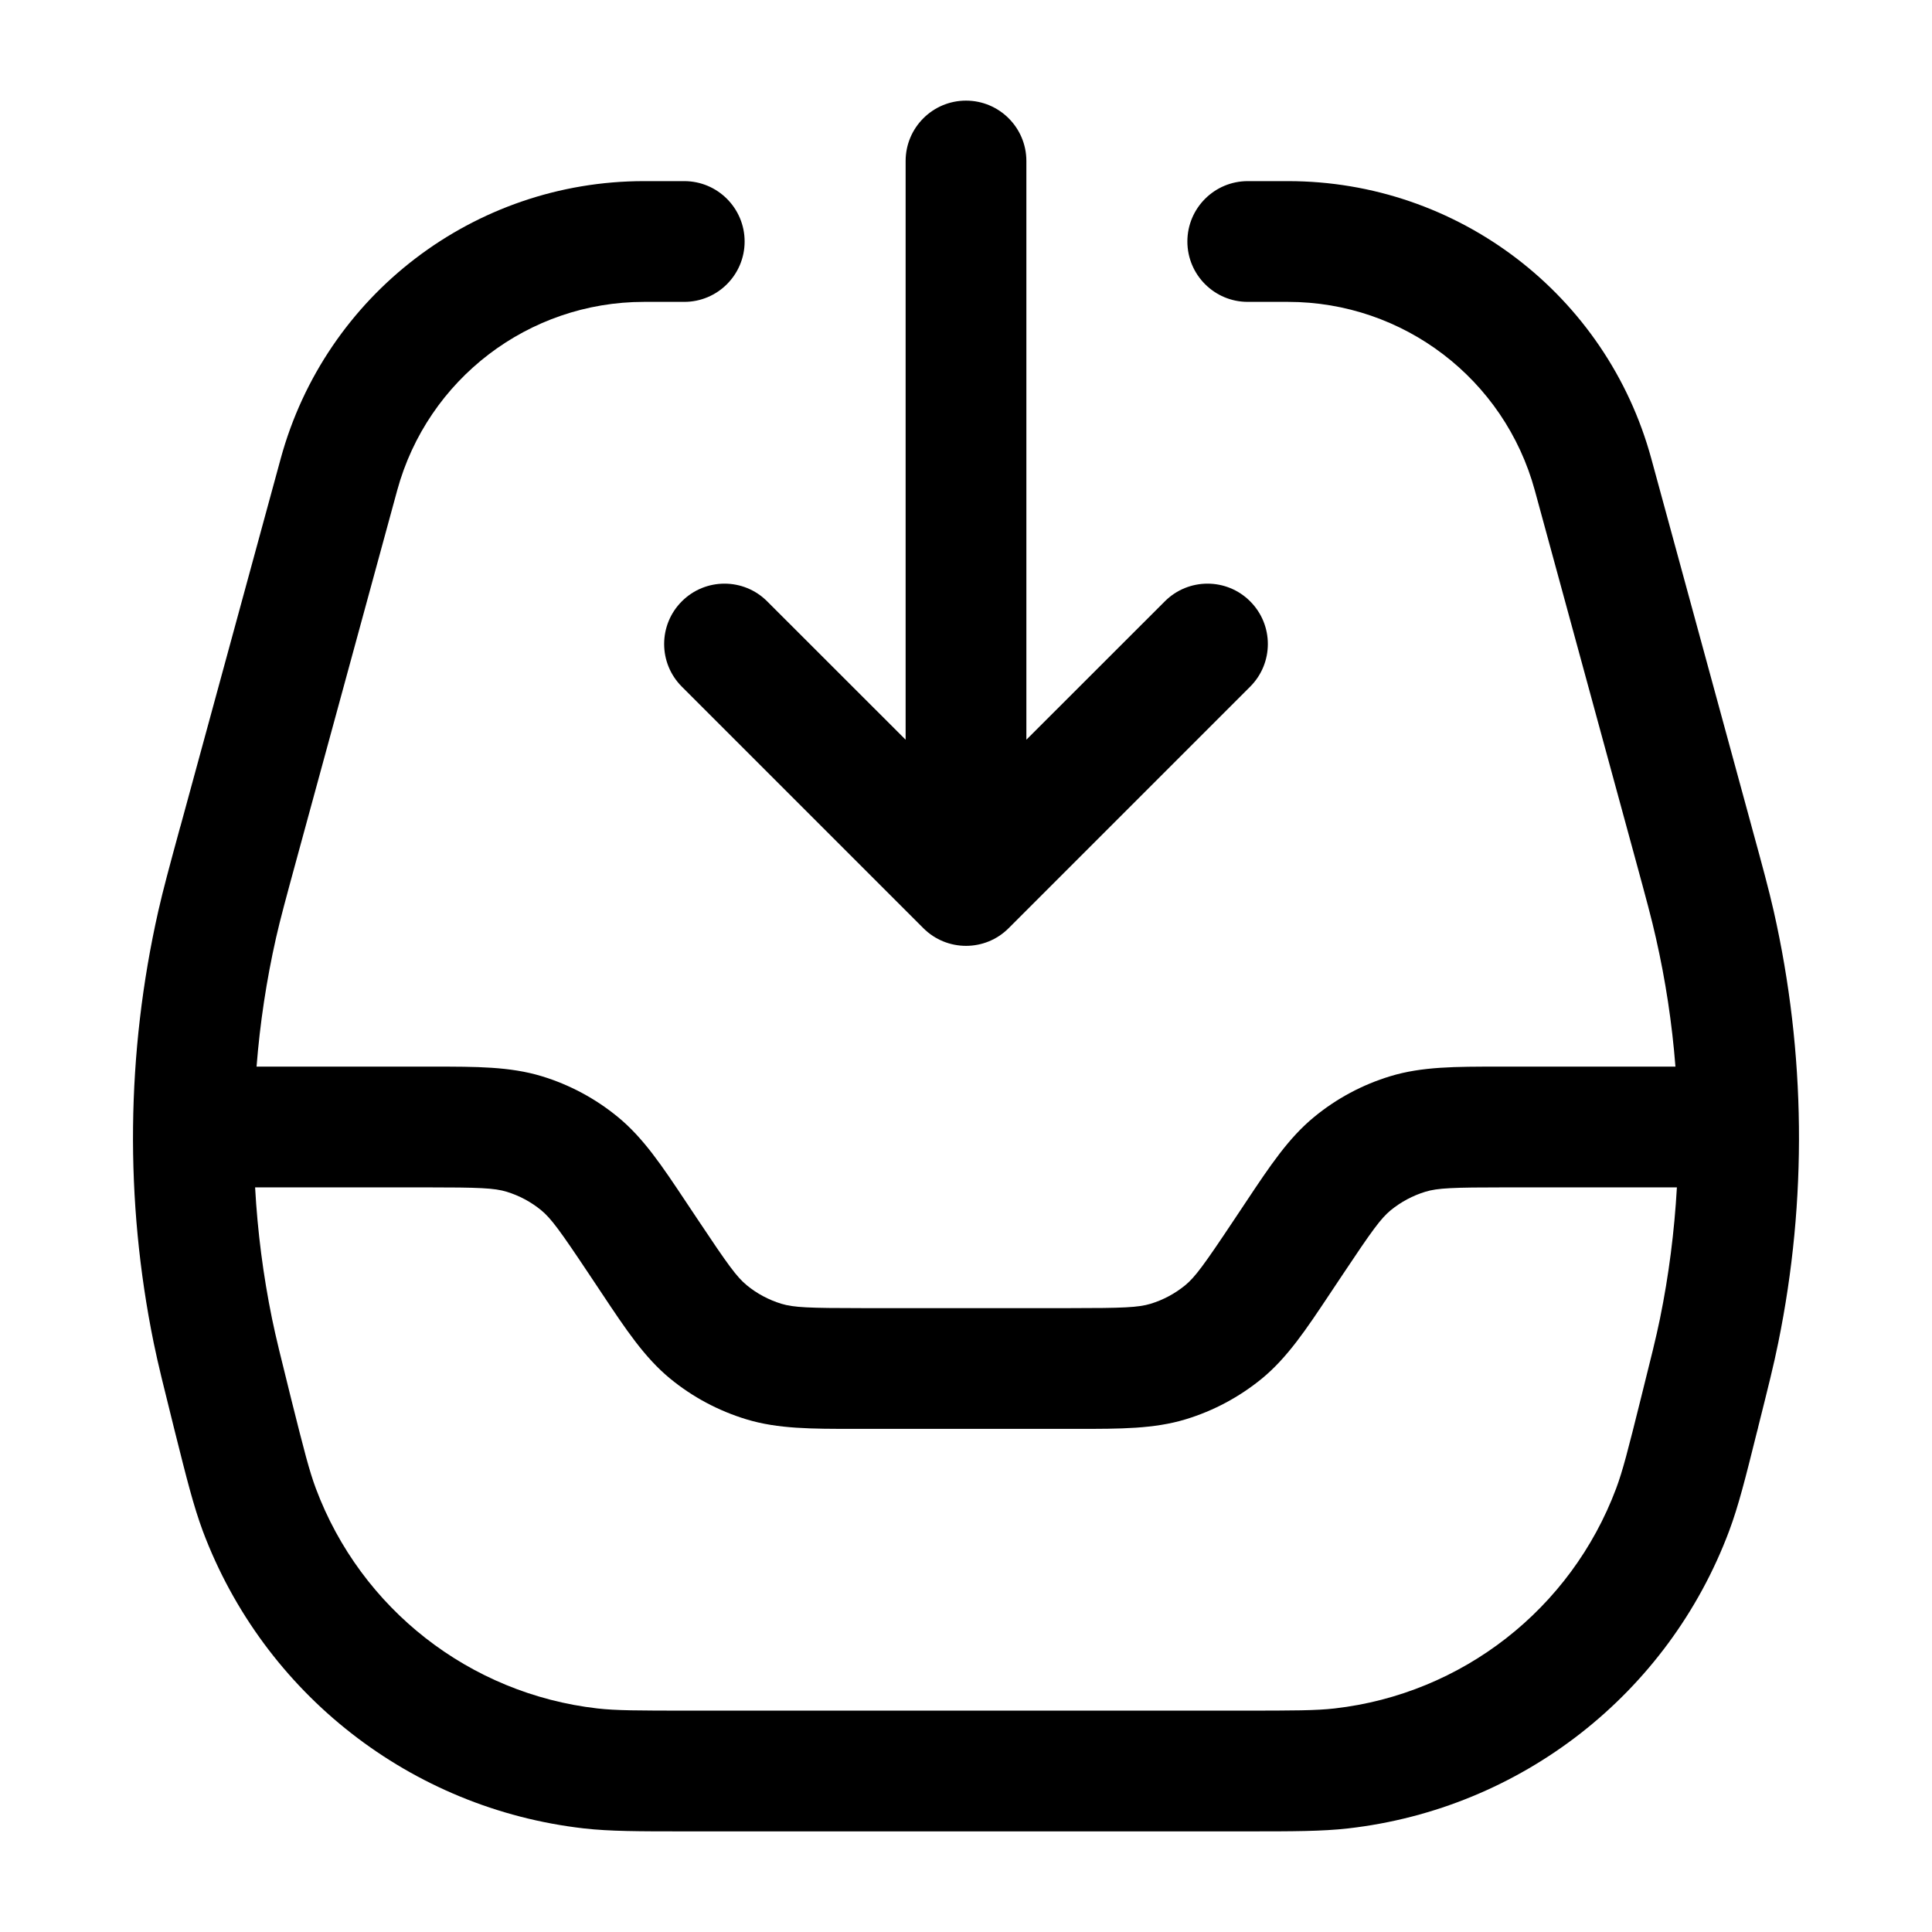 <svg width="24" height="24" viewBox="0 0 24 24" xmlns="http://www.w3.org/2000/svg">
<path fill-rule="evenodd" clip-rule="evenodd" d="M12 1.25C12.414 1.25 12.75 1.586 12.75 2V9.189L14.47 7.47C14.763 7.177 15.238 7.177 15.53 7.47C15.823 7.763 15.823 8.237 15.53 8.53L12.53 11.53C12.238 11.823 11.763 11.823 11.47 11.53L8.47 8.53C8.177 8.237 8.177 7.763 8.47 7.47C8.763 7.177 9.237 7.177 9.53 7.47L11.25 9.189V2C11.25 1.586 11.586 1.25 12 1.25ZM8 3.75C6.567 3.75 5.311 4.709 4.934 6.092L3.69 10.653C3.548 11.174 3.483 11.413 3.429 11.65C3.31 12.178 3.229 12.713 3.187 13.25H5.287L5.381 13.25C5.915 13.25 6.335 13.249 6.729 13.369C7.075 13.474 7.396 13.646 7.676 13.876C7.993 14.136 8.226 14.486 8.522 14.931L8.574 15.009L8.674 15.159C9.047 15.719 9.153 15.864 9.277 15.966C9.403 16.07 9.55 16.148 9.707 16.196C9.859 16.242 10.04 16.25 10.712 16.25H13.287C13.96 16.25 14.14 16.242 14.293 16.196C14.45 16.148 14.596 16.07 14.723 15.966C14.846 15.864 14.953 15.719 15.326 15.159L15.426 15.009L15.478 14.931C15.774 14.486 16.007 14.136 16.324 13.876C16.603 13.646 16.925 13.474 17.271 13.369C17.664 13.249 18.084 13.25 18.619 13.25L18.712 13.25H20.813C20.771 12.713 20.69 12.178 20.57 11.65L21.302 11.485L20.57 11.65C20.517 11.413 20.452 11.174 20.31 10.653L19.066 6.092C18.689 4.709 17.433 3.75 16 3.75H15.5C15.086 3.75 14.75 3.414 14.75 3C14.75 2.586 15.086 2.25 15.5 2.25H16C18.11 2.25 19.958 3.662 20.513 5.697L21.757 10.259L21.762 10.278C21.898 10.774 21.972 11.047 22.034 11.319C22.432 13.082 22.452 14.909 22.09 16.68C22.035 16.953 21.966 17.227 21.841 17.726L21.837 17.745L21.823 17.798C21.682 18.365 21.595 18.711 21.48 19.018L20.845 18.78L21.48 19.018C20.722 21.041 18.894 22.468 16.748 22.713C16.422 22.75 16.065 22.75 15.481 22.75H15.481H15.481L15.427 22.75H8.573L8.519 22.75H8.519H8.519C7.935 22.75 7.577 22.75 7.252 22.713C5.106 22.468 3.278 21.041 2.519 19.018C2.405 18.711 2.318 18.365 2.176 17.798L2.163 17.746L2.158 17.726L2.158 17.726L2.158 17.726C2.034 17.227 1.965 16.953 1.909 16.68C1.548 14.909 1.568 13.082 1.966 11.319C2.028 11.046 2.102 10.774 2.237 10.278L2.243 10.259L3.487 5.697C4.042 3.662 5.891 2.25 8 2.25H8.5C8.914 2.25 9.25 2.586 9.25 3C9.25 3.414 8.914 3.75 8.5 3.75H8ZM20.831 14.75H18.712C18.04 14.75 17.859 14.758 17.707 14.804C17.55 14.852 17.404 14.93 17.276 15.034C17.153 15.136 17.047 15.281 16.674 15.841L16.574 15.991L16.522 16.069C16.226 16.514 15.993 16.864 15.676 17.125C15.396 17.354 15.075 17.526 14.729 17.631C14.335 17.751 13.915 17.75 13.381 17.75H13.381L13.287 17.75H10.712L10.619 17.75H10.619C10.084 17.75 9.664 17.751 9.271 17.631C8.925 17.526 8.603 17.354 8.324 17.125C8.007 16.864 7.774 16.514 7.478 16.069L7.426 15.991L7.326 15.841C6.953 15.281 6.846 15.136 6.723 15.034C6.596 14.93 6.45 14.852 6.293 14.804C6.14 14.758 5.96 14.75 5.287 14.75H3.169C3.199 15.296 3.269 15.841 3.379 16.38C3.428 16.618 3.488 16.858 3.618 17.382C3.777 18.017 3.843 18.275 3.924 18.491C4.484 19.987 5.836 21.042 7.422 21.223C7.652 21.249 7.918 21.25 8.573 21.25H15.427C16.082 21.25 16.348 21.249 16.578 21.223C18.164 21.042 19.515 19.987 20.076 18.491C20.157 18.275 20.223 18.017 20.381 17.382C20.512 16.858 20.572 16.618 20.621 16.38C20.731 15.841 20.8 15.296 20.831 14.75Z"/>
</svg>
